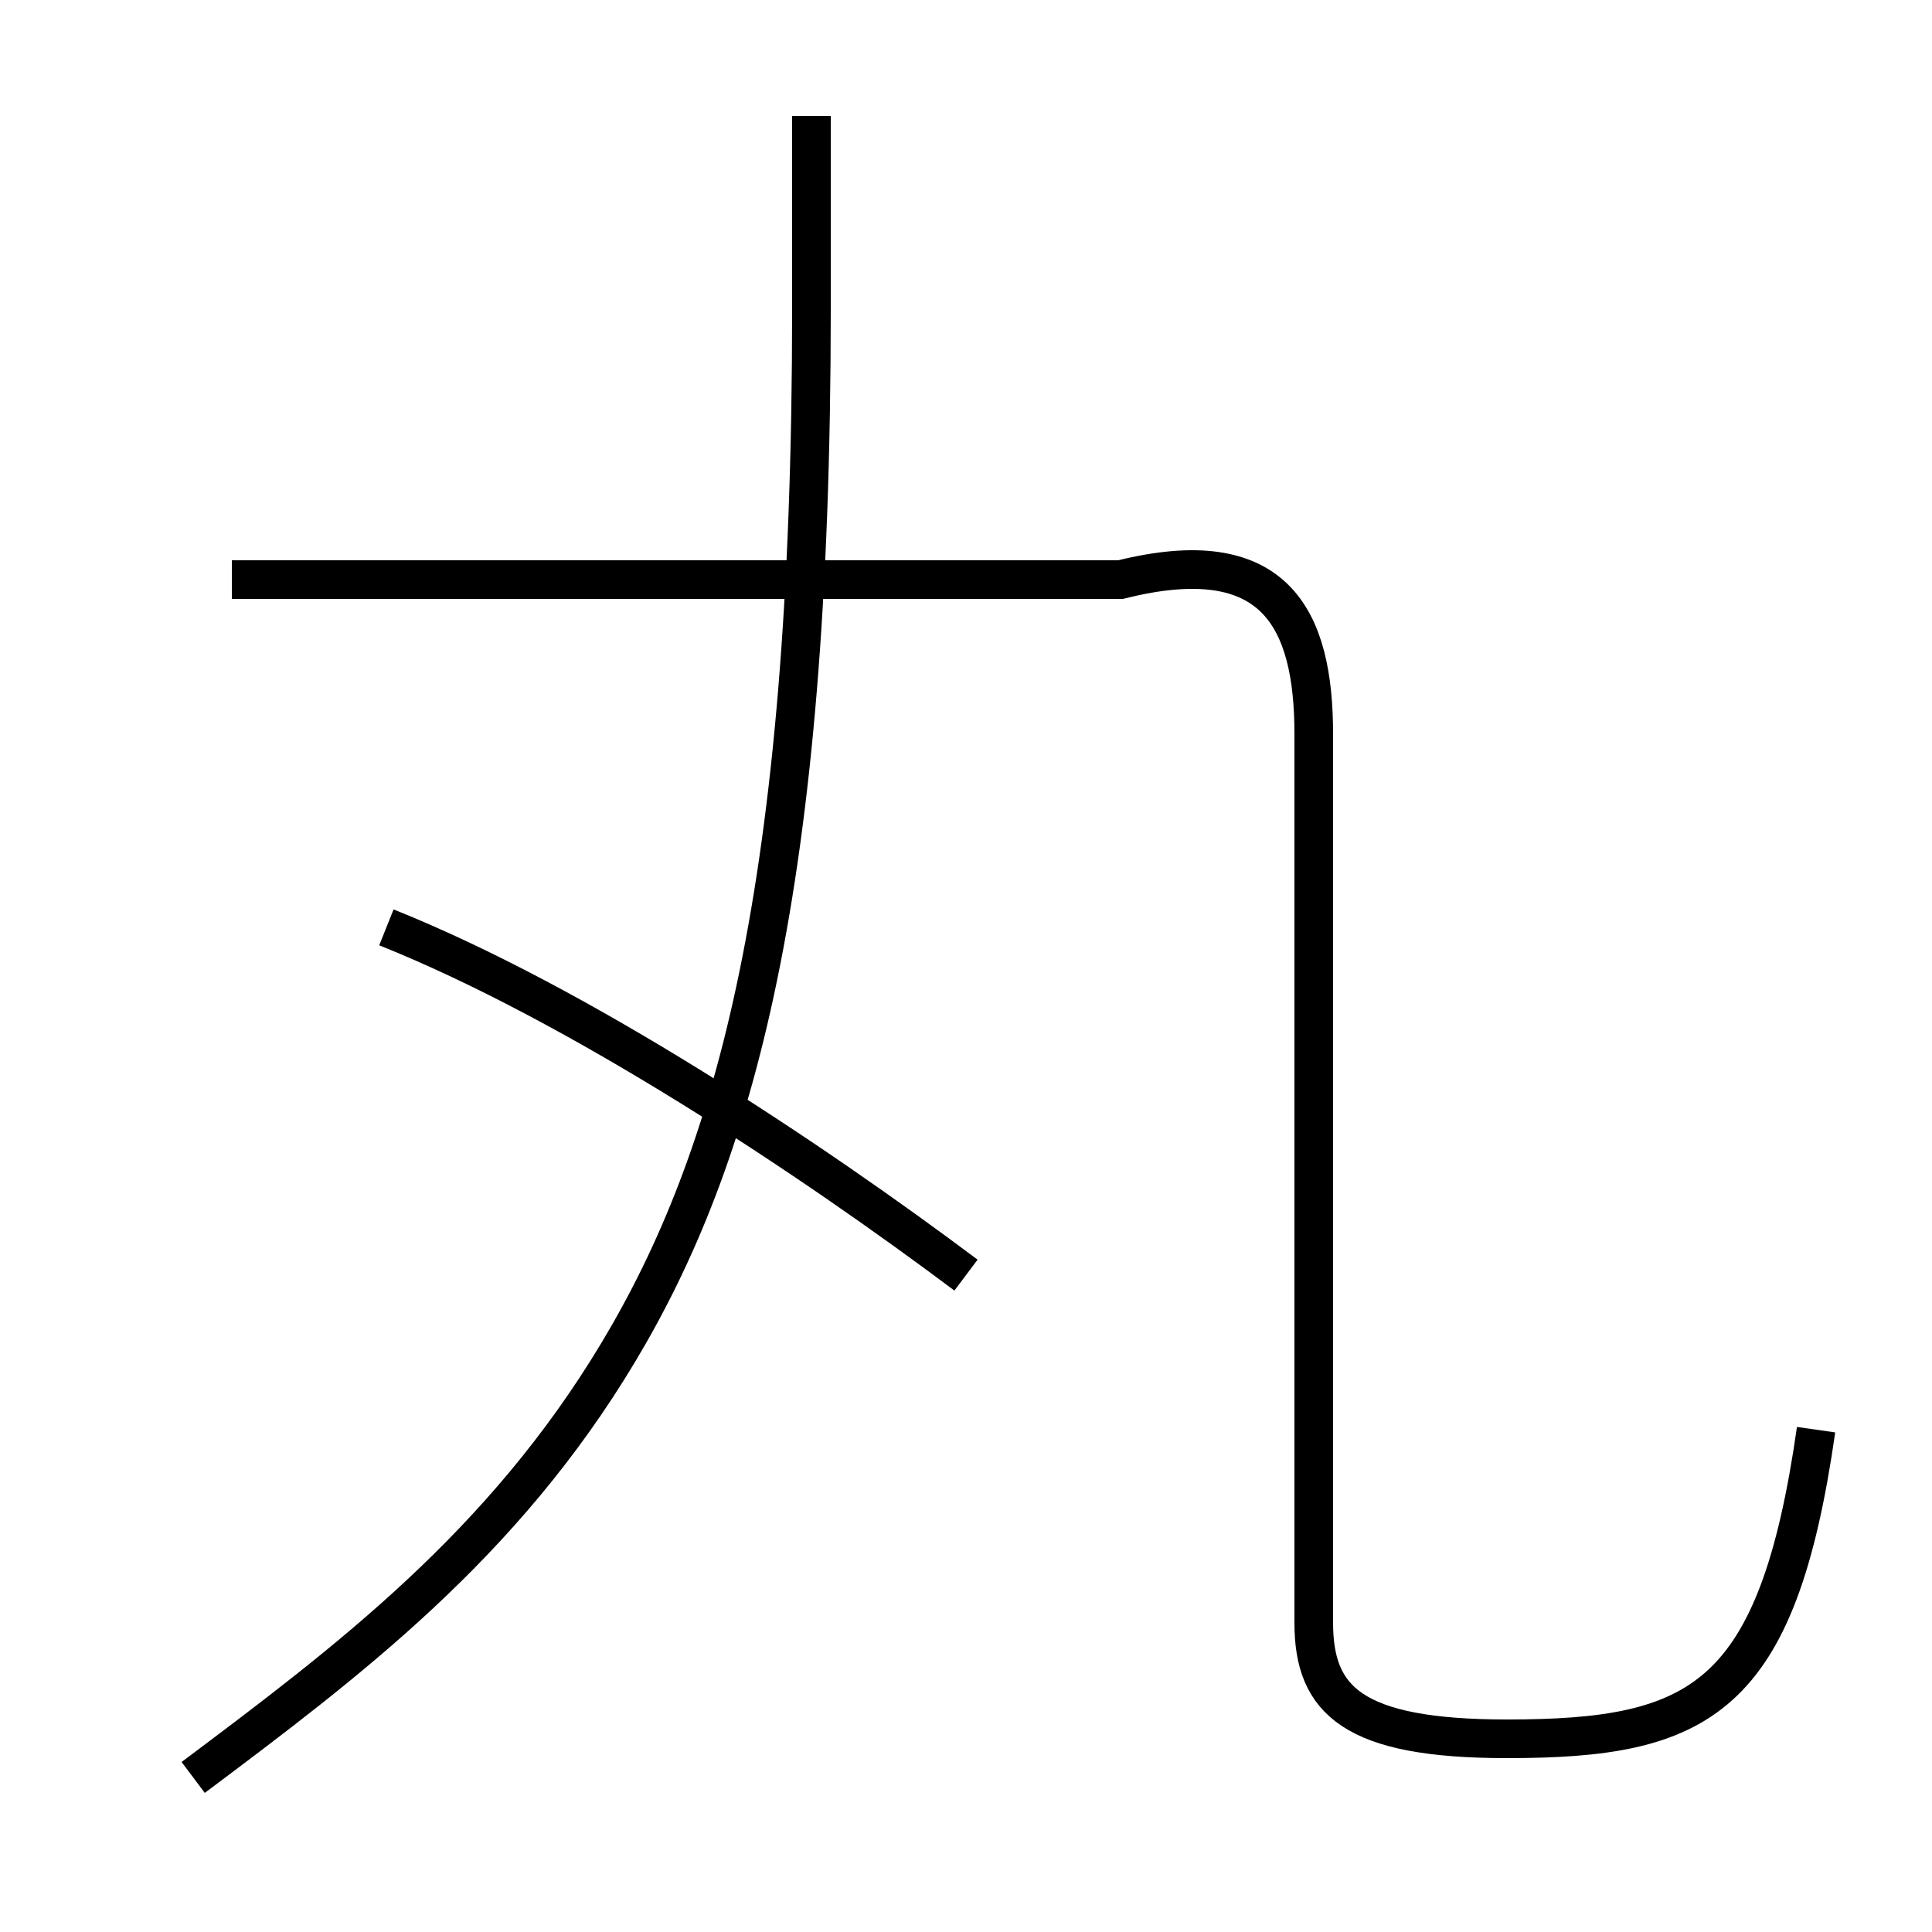 <?xml version='1.0' encoding='utf8'?>
<svg viewBox="0.0 -6.0 50.0 50.0" version="1.1" xmlns="http://www.w3.org/2000/svg">
<rect x="0.0" y="-6.0" width="50.0" height="50.0" fill="#808080" stroke="none"/>
<rect x="-1000" y="-1000" width="2000" height="2000" stroke="white" fill="white"/>
<g style="fill:white;stroke:#000000;  stroke-width:1">
<path d="M 47 -7 C 46 0 44 1 39 1 C 35 1 34 0 34 -2 L 34 -25 C 34 -28 33 -30 29 -29 L 6 -29 M 5 2 C 9 -1 13 -4 16 -9 C 19 -14 21 -21 21 -36 L 21 -41 M 25 -11 C 21 -14 15 -18 10 -20" transform="translate(0.0 38.0)" />
</g>
</svg>